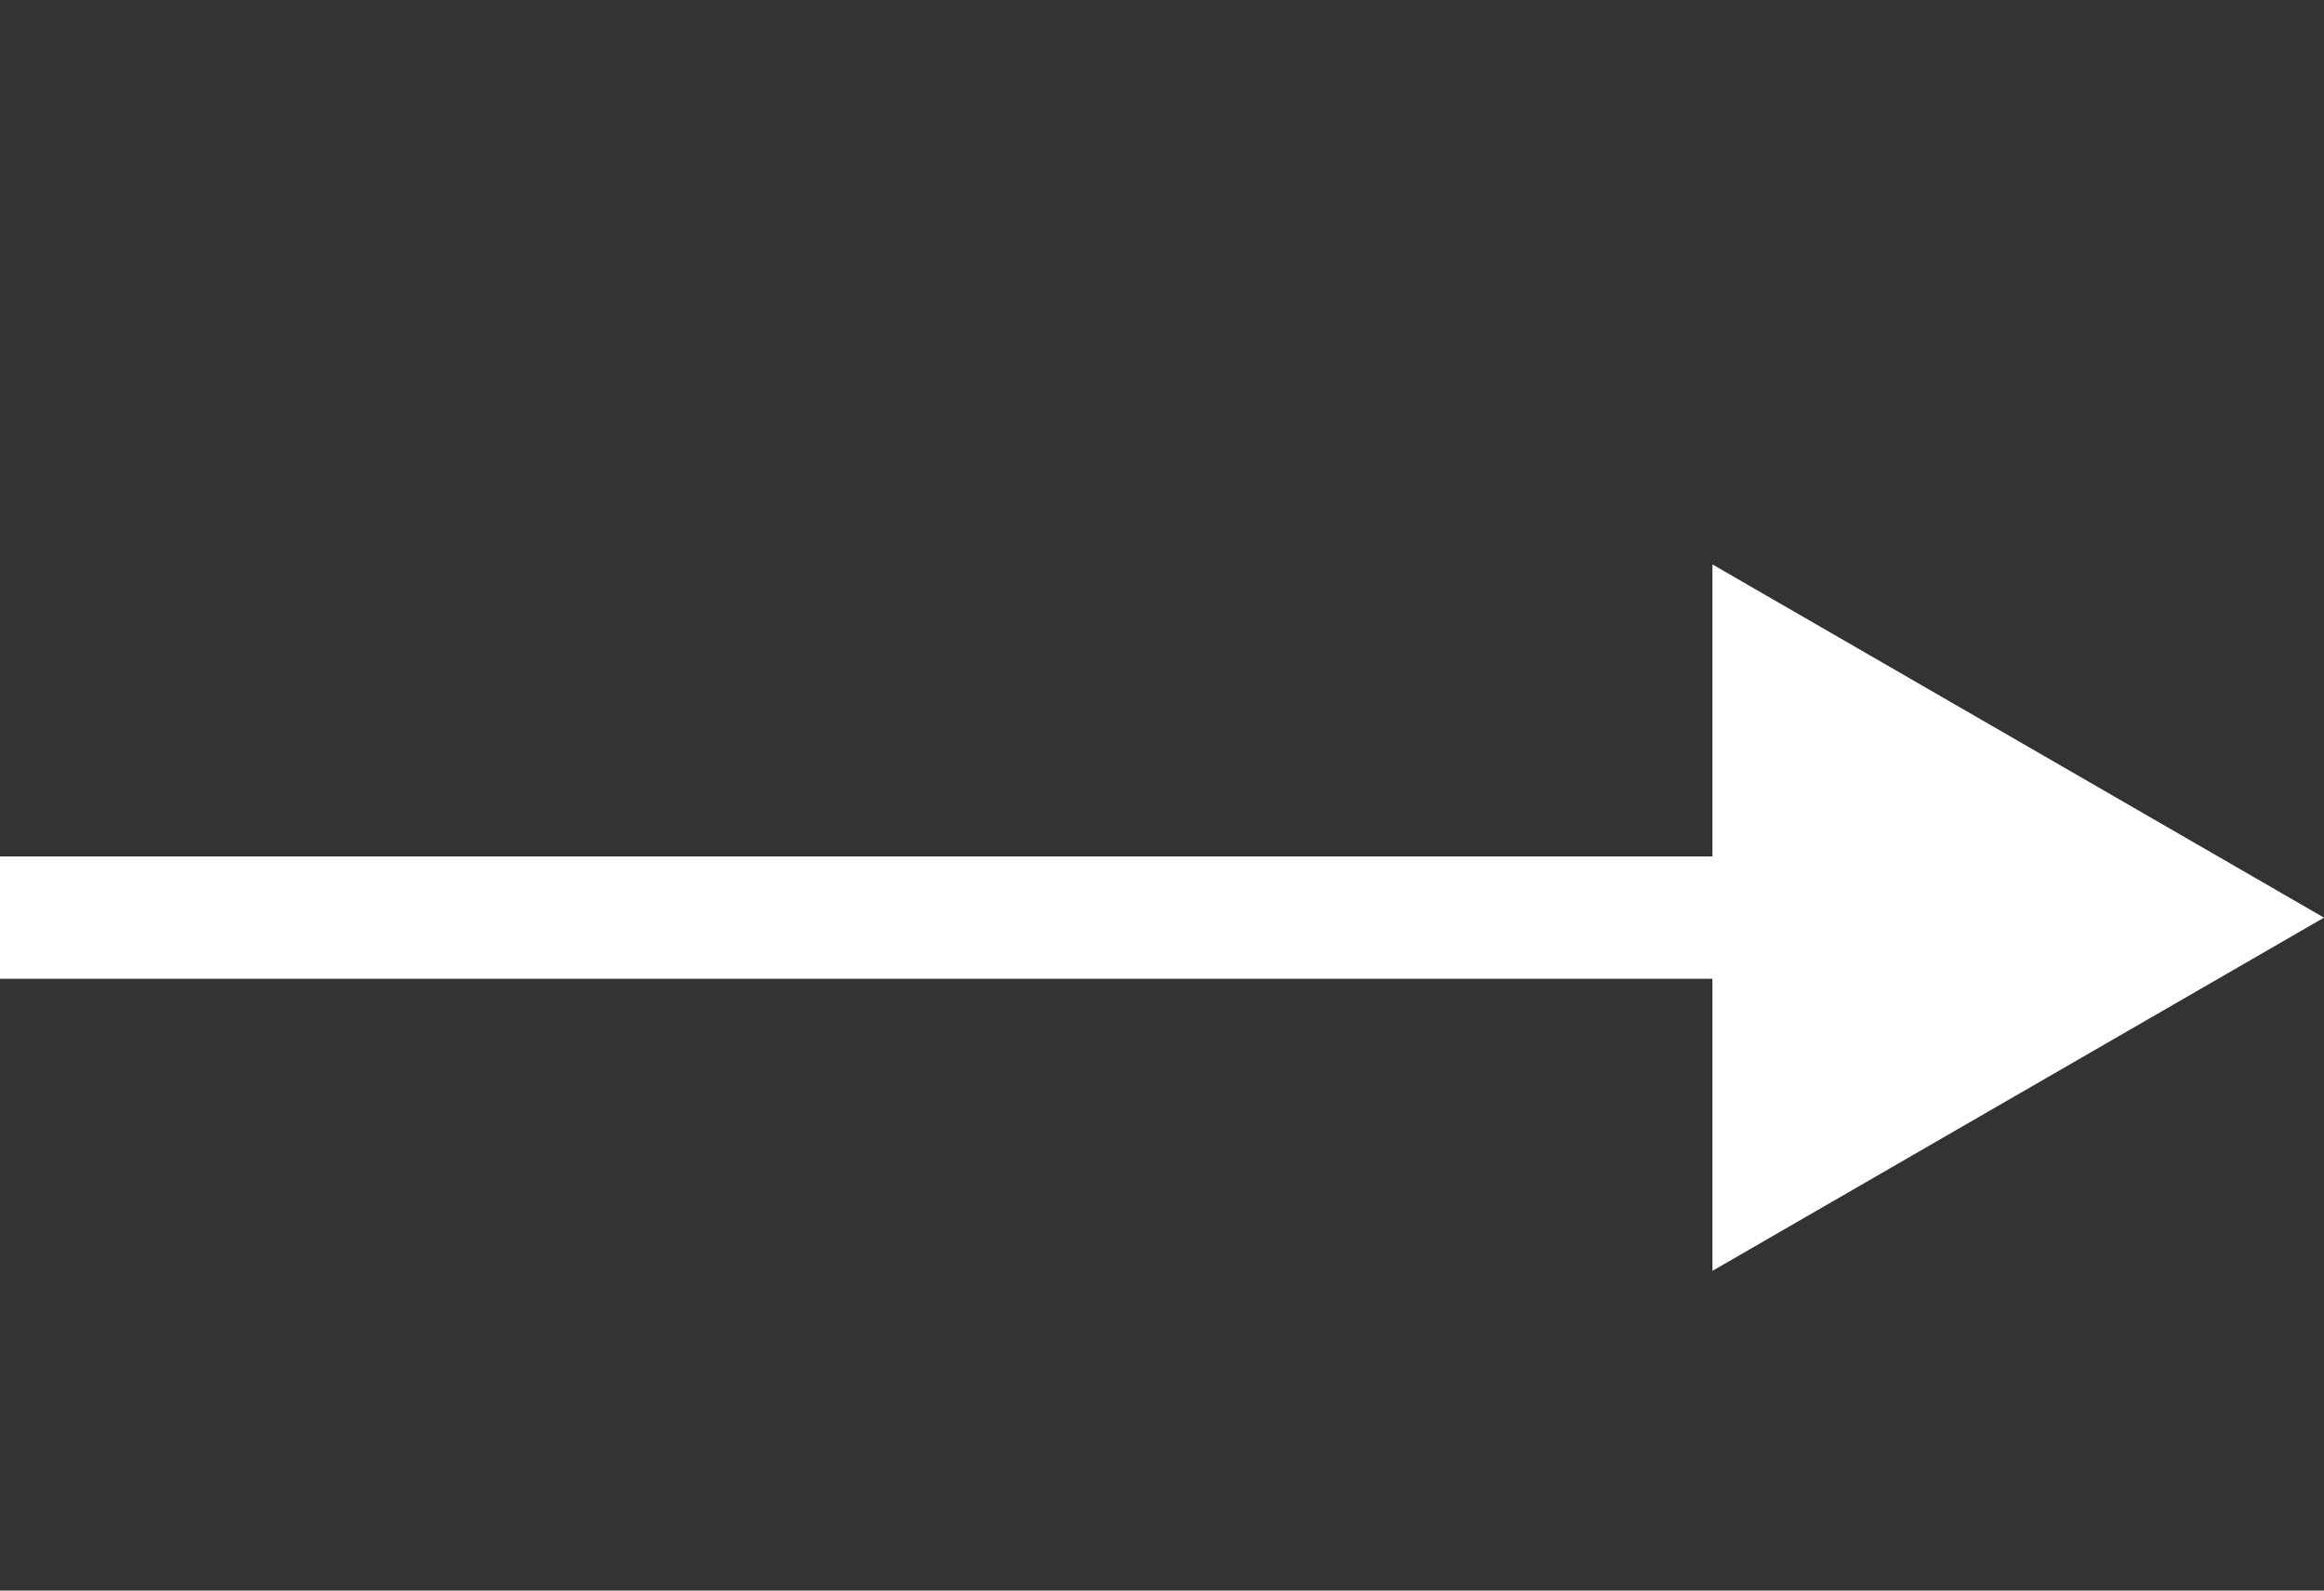<svg width="19" height="13" viewBox="0 0 19 13" fill="none" xmlns="http://www.w3.org/2000/svg">
<rect x="0" y="0" width="19" height="13" fill="#333333" stroke="none"/>
<path d="M19 7.5L14 4.613L14 10.387L19 7.5ZM-4.37114e-08 8L14.5 8L14.5 7L4.37114e-08 7L-4.37114e-08 8Z" fill="white"/>
</svg>
